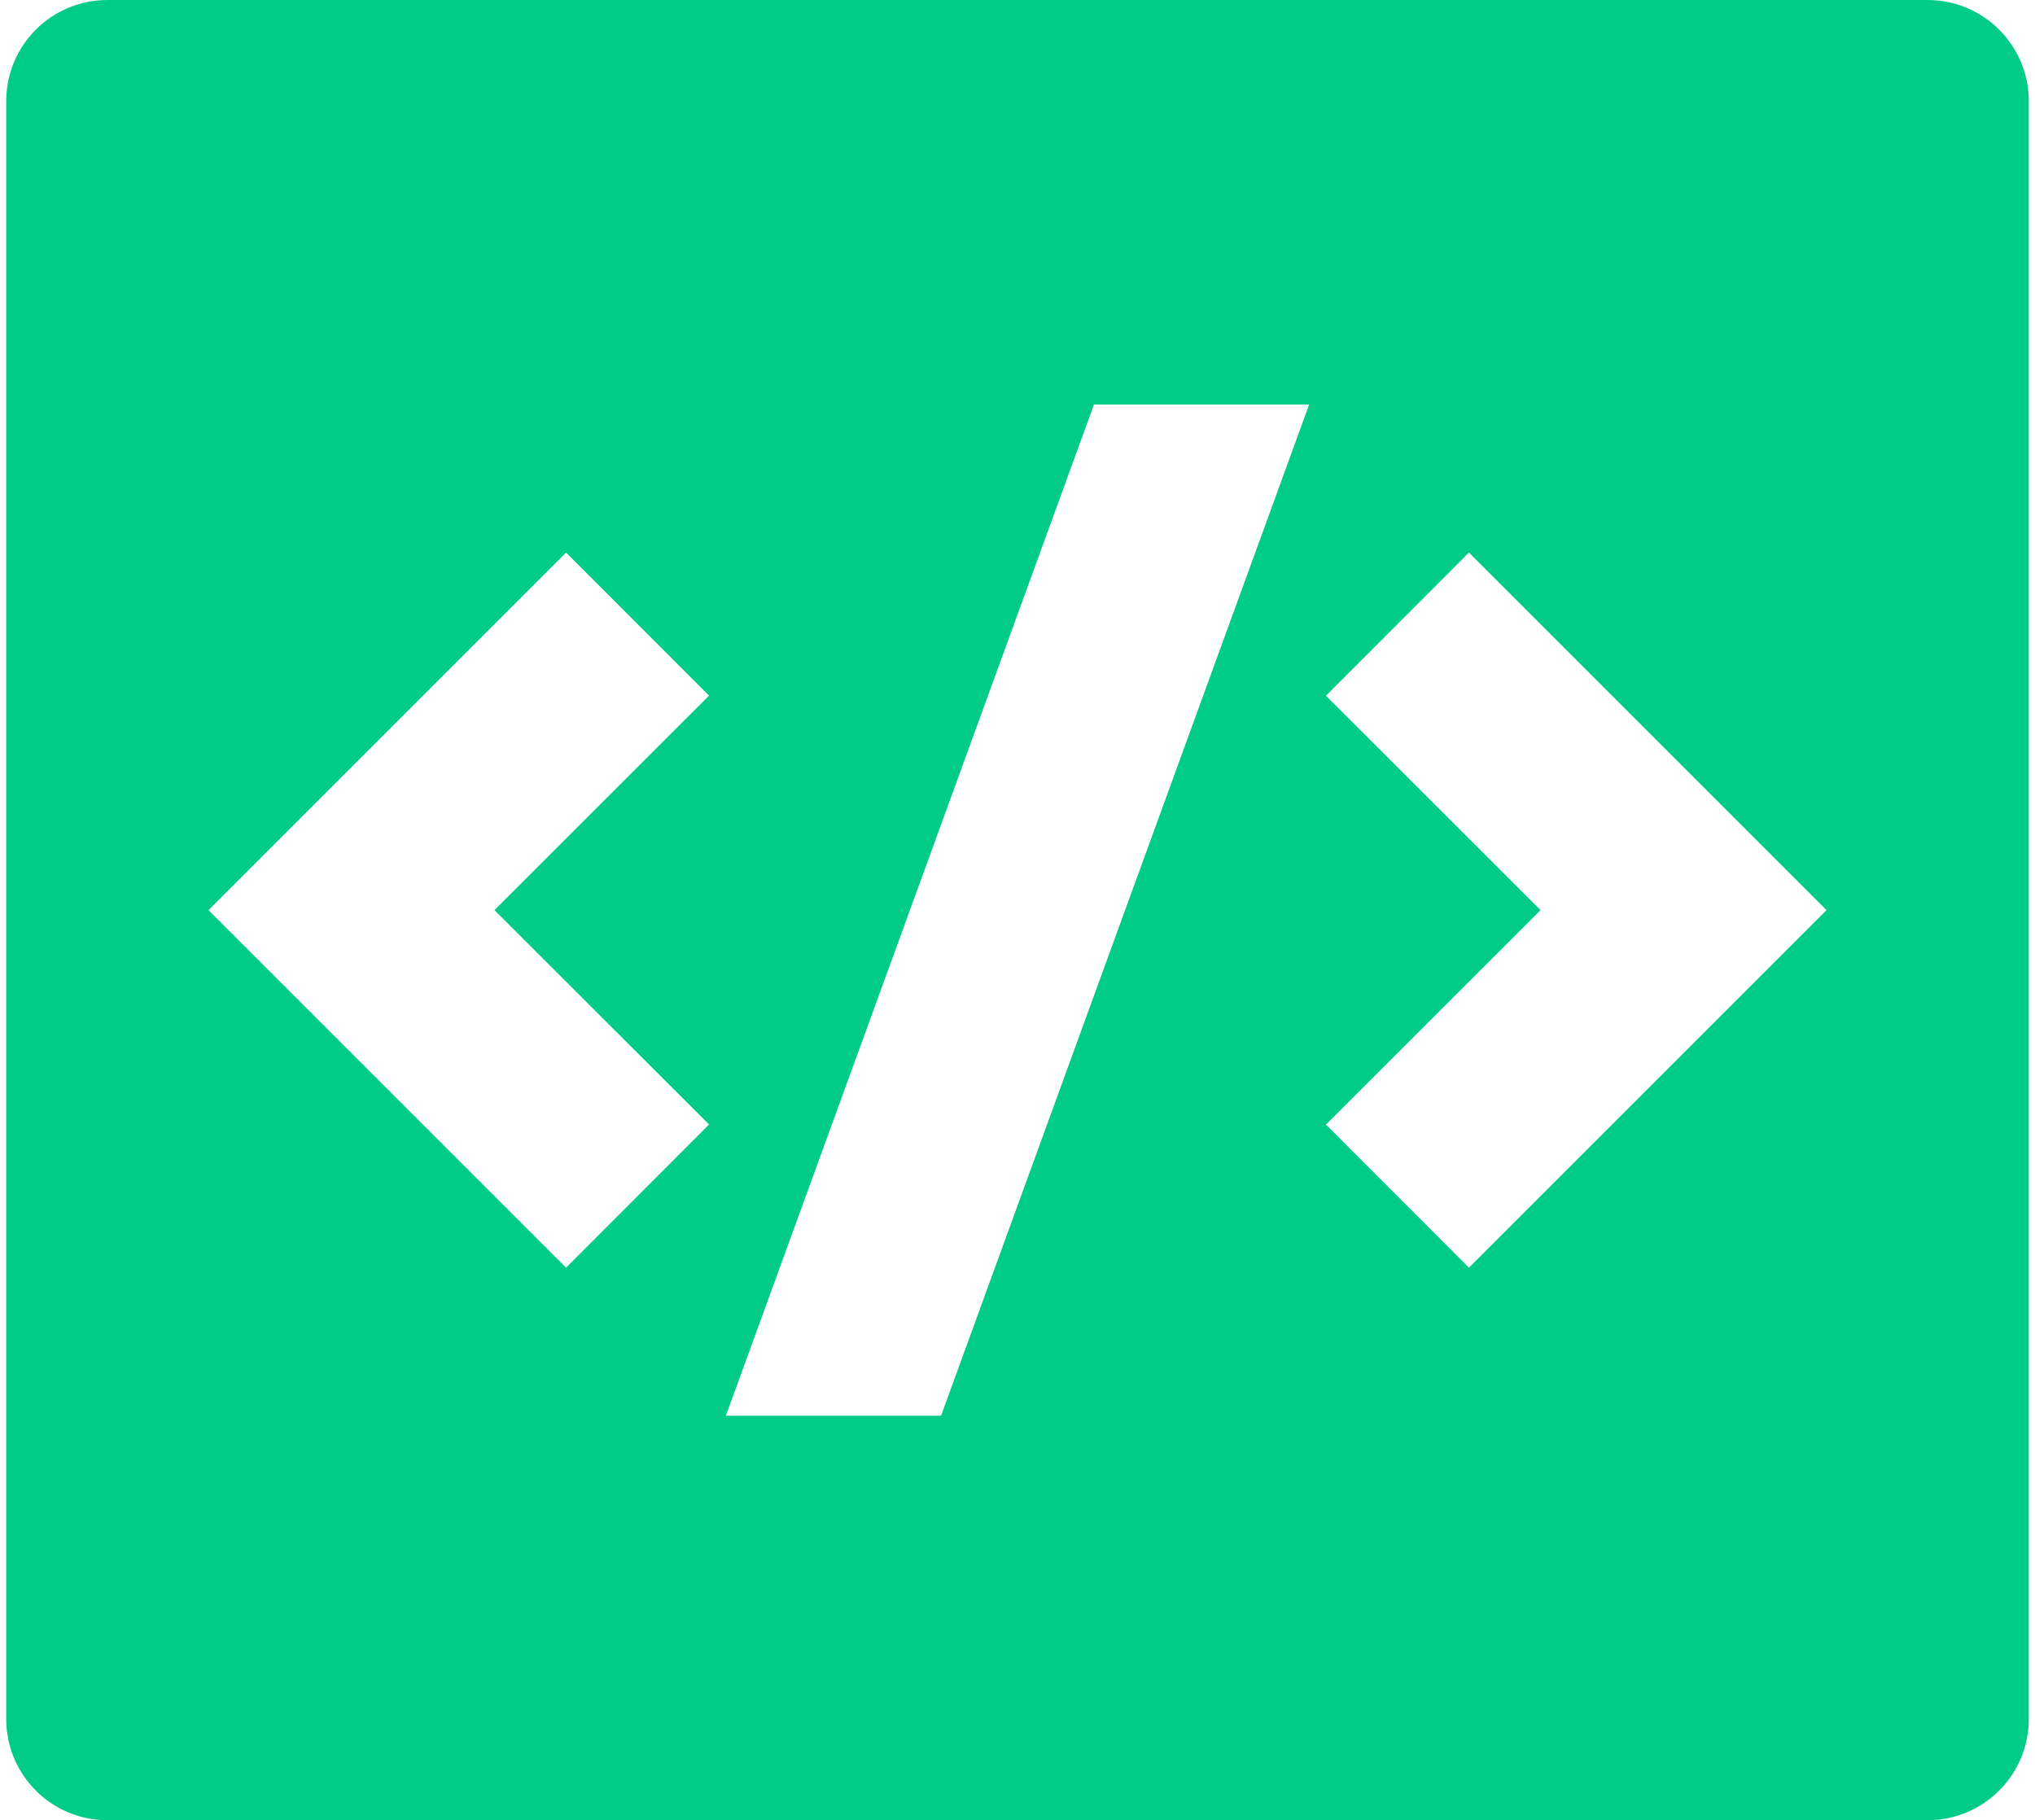 <?xml version="1.0" encoding="utf-8"?>
<svg viewBox="0 0 500 447.255" xmlns="http://www.w3.org/2000/svg">
  <path fill="none" d="M 50.673 105.495 L 199.024 105.495 L 199.024 253.846 L 50.673 253.846 L 50.673 105.495 Z"/>
  <g transform="matrix(24.847, 0, 0, 24.847, 307.423, 273.869)" style="">

      <path d="M -11.311 -11.022 L 6.689 -11.022 C 7.241 -11.022 7.689 -10.574 7.689 -10.022 L 7.689 5.978 C 7.689 6.53 7.241 6.978 6.689 6.978 L -11.311 6.978 C -11.864 6.978 -12.311 6.53 -12.311 5.978 L -12.311 -10.022 C -12.311 -10.574 -11.864 -11.022 -11.311 -11.022 Z M 2.153 1.514 L 5.689 -2.022 L 2.153 -5.558 L 0.739 -4.142 L 2.861 -2.022 L 0.739 0.099 L 2.153 1.514 Z M -7.483 -2.022 L -5.361 -4.143 L -6.775 -5.558 L -10.311 -2.022 L -6.775 1.514 L -5.361 0.098 L -7.483 -2.022 Z M -3.067 2.978 L 0.573 -7.022 L -1.555 -7.022 L -5.195 2.978 L -3.067 2.978 Z" style="fill: rgb(0, 203, 135);"/>

  </g>
</svg>